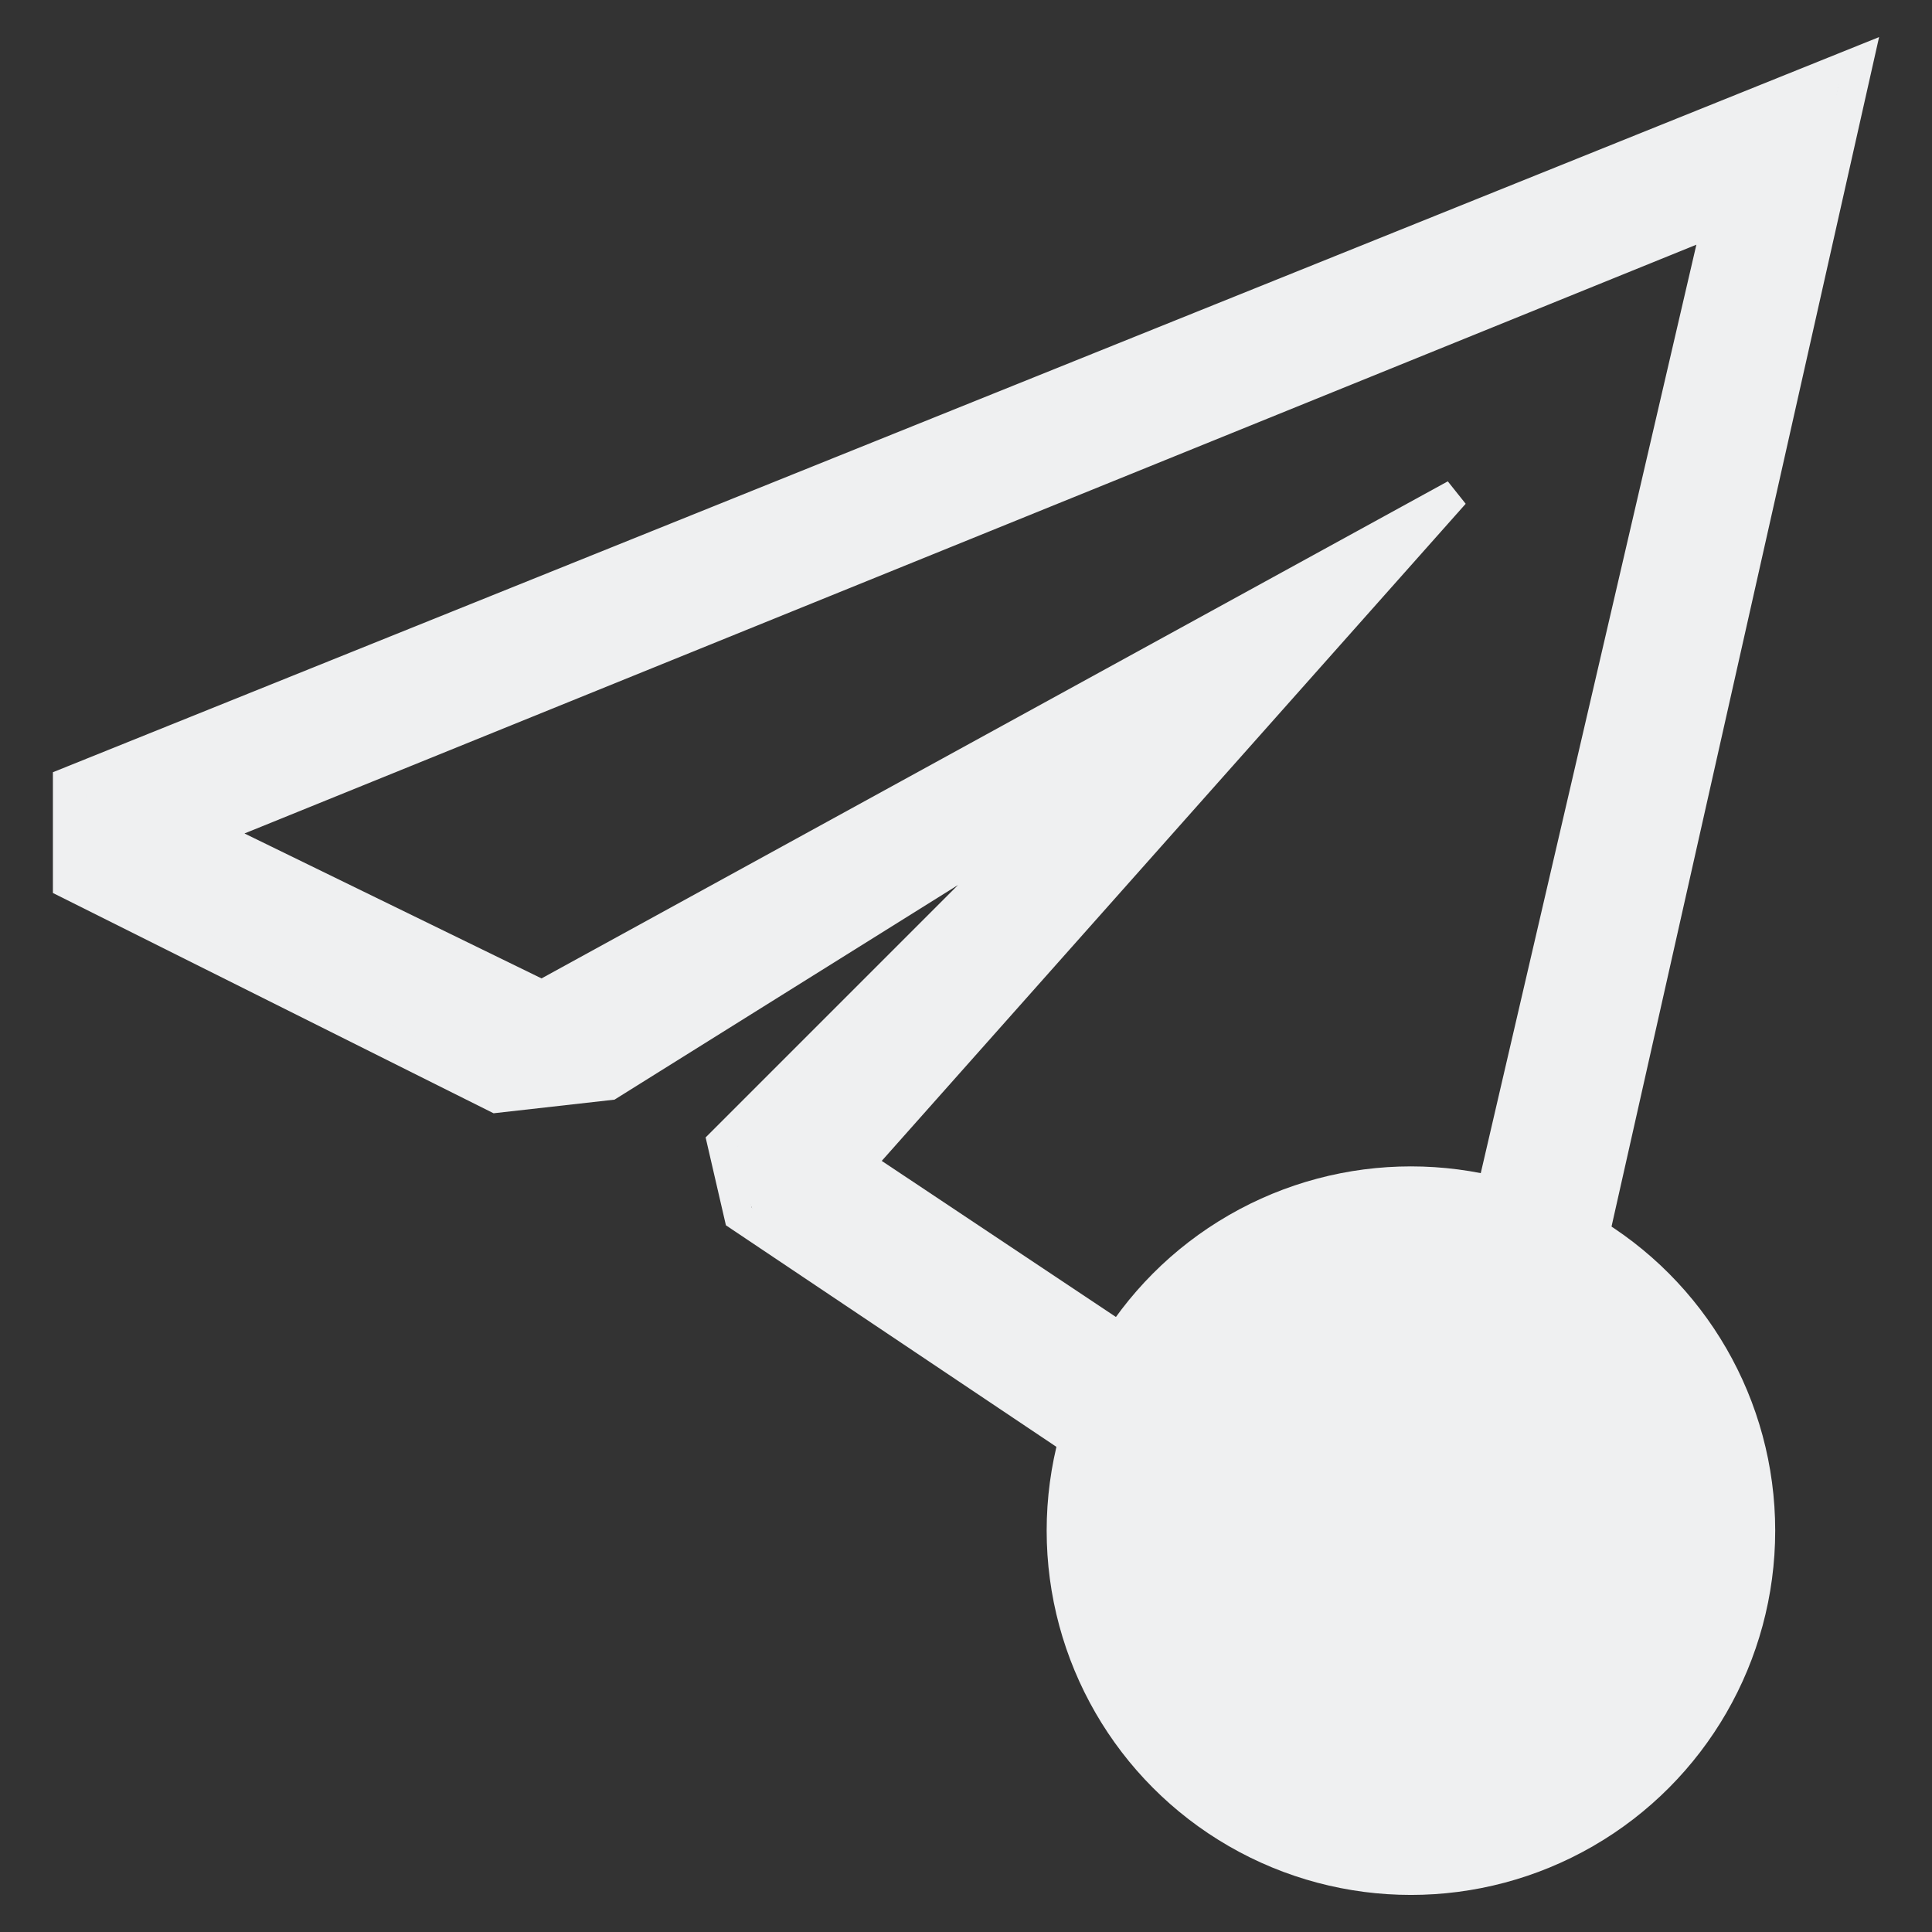 <?xml version="1.0" encoding="UTF-8" standalone="no"?>
<svg
   xmlns:dc="http://purl.org/dc/elements/1.1/"
   xmlns:cc="http://creativecommons.org/ns#"
   xmlns:rdf="http://www.w3.org/1999/02/22-rdf-syntax-ns#"
   xmlns:svg="http://www.w3.org/2000/svg"
   xmlns="http://www.w3.org/2000/svg"
   xmlns:sodipodi="http://sodipodi.sourceforge.net/DTD/sodipodi-0.dtd"
   xmlns:inkscape="http://www.inkscape.org/namespaces/inkscape"
   width="64pt"
   height="64pt"
   viewBox="0 0 64 64"
   version="1.1"
   id="svg145"
   sodipodi:docname="telegram-mute-panel-1.svg"
   inkscape:version="1.0.2 (e86c870879, 2021-01-15)">
  <rect x="0" y="0" width="64" height="64" fill="#333333" stroke="none"/>
  <defs
     id="defs149" />
  <sodipodi:namedview
     pagecolor="#ffffff"
     bordercolor="#666666"
     borderopacity="1"
     objecttolerance="10"
     gridtolerance="10"
     guidetolerance="10"
     inkscape:pageopacity="0"
     inkscape:pageshadow="2"
     inkscape:window-width="1920"
     inkscape:window-height="1009"
     id="namedview147"
     showgrid="false"
     inkscape:zoom="5.6568545"
     inkscape:cx="55.67355"
     inkscape:cy="65.393703"
     inkscape:window-x="0"
     inkscape:window-y="0"
     inkscape:window-maximized="1"
     inkscape:current-layer="layer2"
     inkscape:document-rotation="0" />
  <g
     inkscape:groupmode="layer"
     id="layer1"
     inkscape:label="Layer 3"
     style="display:inline" />
  <g
     inkscape:groupmode="layer"
     id="layer5"
     inkscape:label="Layer 2"
     style="display:inline" />
  <g
     inkscape:groupmode="layer"
     id="layer4"
     inkscape:label="Layer 1"
     style="display:inline" />
  <g
     inkscape:groupmode="layer"
     id="layer2"
     inkscape:label="Layer 4"
     style="display:inline">
    <path
       style="display:inline;fill:#eff0f1;fill-opacity:1;stroke:#eff0f1;stroke-width:0.193;stroke-linecap:square;stroke-linejoin:miter;stroke-miterlimit:4;stroke-dasharray:none;stroke-opacity:1;paint-order:fill markers stroke"
       d="M 36.085,47.46 C 30.06,43.424 25.081,40.073 25.021,40.014 24.918,39.912 24.478,38.353 24.478,38.064 c 0,-0.074 2.504,-2.555 5.513,-5.564 l 5.472,-5.472 -0.315,-0.413 c -0.29,-0.38 -0.328,-0.404 -0.482,-0.304 -0.092,0.06 -3.43,2.147 -7.418,4.637 l -7.25,4.528 -1.736,0.186 -1.736,0.186 -6.879,-3.439 -6.879,-3.439 0.001,-1.365 0.001,-1.365 29.01,-11.675 C 47.735,8.144 60.845,2.833 60.859,2.847 60.882,2.87 49.504,53.423 49.404,53.742 c -0.024,0.076 -0.487,0.307 -1.118,0.558 -0.593,0.236 -1.116,0.445 -1.162,0.464 -0.046,0.019 -5.014,-3.268 -11.039,-7.304 z m 16.273,-18.428 c 2.874,-12.377 5.24,-22.418 5.229,-22.43 -0.012,-0.012 -6.397,2.565 -14.19,5.726 -7.793,3.161 -19.454,7.782 -25.883,10.386 -6.43,2.604 -11.717,4.757 -11.75,4.784 -0.065,0.054 12.019,5.979 12.195,5.979 0.059,0 6.309,-3.401 13.889,-7.558 7.58,-4.157 14.094,-7.778 14.109,-7.762 0.015,0.016 -4.3,4.79 -9.221,10.324 -4.921,5.534 -8.949,10.098 -8.95,10.143 -0.002,0.072 19.194,12.912 19.304,12.912 0.024,2.2e-5 2.395,-10.127 5.269,-22.504 z"
       id="path835"
       sodipodi:nodetypes="cssscssscccccccsssssccssssssssscss" />
    <path
       style="display:inline;fill:none;stroke:#eff0f1;stroke-width:0.965px;stroke-linecap:butt;stroke-linejoin:miter;stroke-opacity:1"
       d="M 16.438,36.383 2.235,29.283 2.235,25.907 61.575,2.019 49.828,54.241 46.967,55.373 24.474,40.295 23.905,37.831 35.071,26.664 20.194,35.96 Z"
       id="path157"
       sodipodi:nodetypes="ccccccccccc" />
    <path
       style="display:inline;fill:none;stroke:#eff0f1;stroke-width:0.965px;stroke-linecap:butt;stroke-linejoin:miter;stroke-opacity:1"
       d="M 17.952,32.954 6.915,27.569 56.875,7.309 46.786,50.752 28.48,38.55 48.192,16.368 Z"
       id="path154"
       sodipodi:nodetypes="ccccccc" />
    <circle
       style="display:inline;fill:#eff0f1;stroke-width:0.209;stroke-linecap:square;paint-order:fill markers stroke;fill-opacity:1"
       id="path842"
       cx="46.739"
       cy="50.705"
       r="12.067" />
  </g>
</svg>
